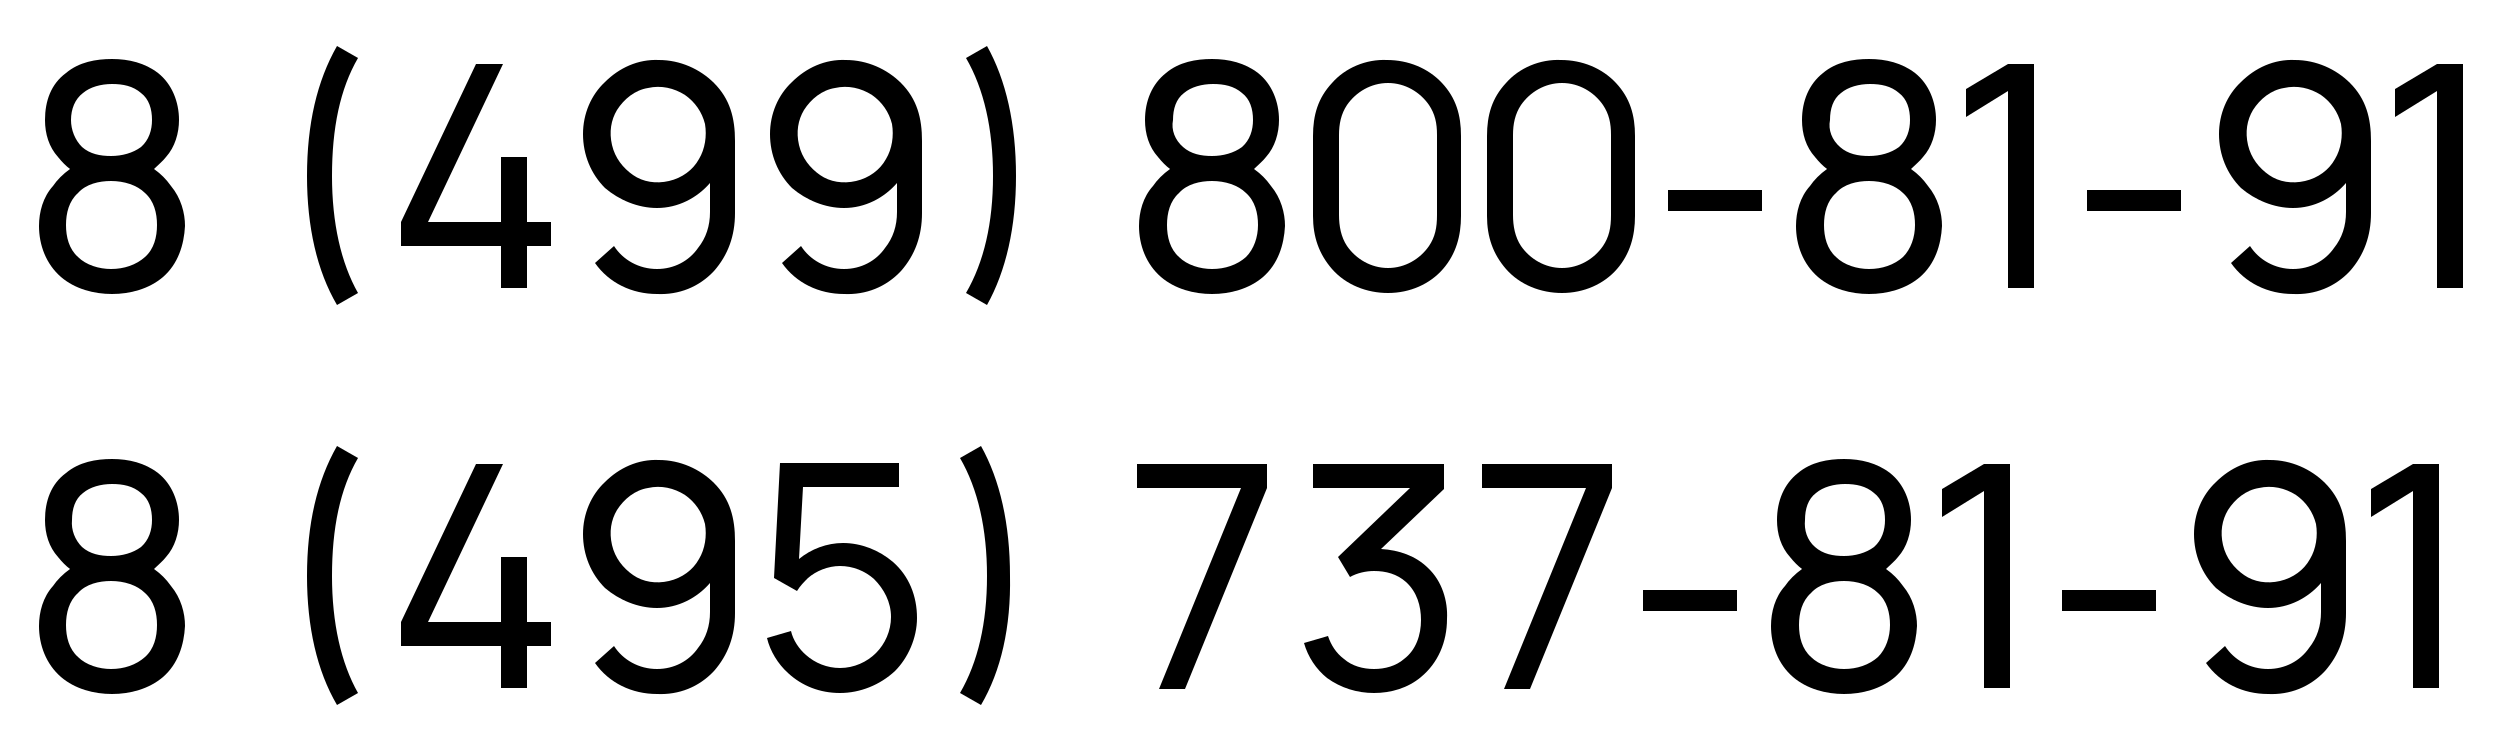 <?xml version="1.0" encoding="utf-8"?>
<!-- Generator: Adobe Illustrator 21.0.0, SVG Export Plug-In . SVG Version: 6.00 Build 0)  -->
<svg version="1.1" id="Слой_1" xmlns="http://www.w3.org/2000/svg" xmlns:xlink="http://www.w3.org/1999/xlink" x="0px" y="0px"
	 viewBox="0 0 250 74" style="enable-background:new 0 0 250 74;" xml:space="preserve">
<g>
	<path d="M6.6,7.3c1.3-1.1,3-1.4,4.6-1.4c1.7,0,3.3,0.4,4.6,1.4c1.4,1.1,2.1,2.9,2.1,4.7c0,1.3-0.4,2.7-1.3,3.7
		c-0.3,0.4-0.8,0.8-1.2,1.2c0.7,0.5,1.2,1,1.7,1.7c1,1.2,1.4,2.7,1.4,4c-0.1,1.9-0.7,3.8-2.2,5.1c-1.4,1.2-3.3,1.7-5.1,1.7
		s-3.7-0.5-5.1-1.7c-1.5-1.3-2.2-3.2-2.2-5.1c0-1.4,0.4-2.9,1.4-4c0.4-0.6,1-1.2,1.7-1.7c-0.4-0.3-0.8-0.7-1.2-1.2
		c-0.9-1-1.3-2.3-1.3-3.7C4.5,10.1,5.1,8.4,6.6,7.3z M15.7,22.5c0-1.2-0.3-2.4-1.2-3.2c-0.8-0.8-2.1-1.2-3.4-1.2
		c-1.2,0-2.5,0.3-3.3,1.2c-0.9,0.8-1.2,2-1.2,3.2s0.3,2.4,1.2,3.2c0.8,0.8,2.1,1.2,3.3,1.2c1.3,0,2.5-0.4,3.4-1.2
		C15.4,24.9,15.7,23.7,15.7,22.5z M8.2,14.7c0.8,0.7,1.8,0.9,2.9,0.9c1.1,0,2.2-0.3,3-0.9c0.8-0.7,1.1-1.7,1.1-2.7
		c0-1.1-0.3-2.1-1.1-2.7c-0.8-0.7-1.8-0.9-2.9-0.9c-1.1,0-2.2,0.3-2.9,0.9C7.5,9.9,7.1,10.9,7.1,12C7.1,13,7.5,14,8.2,14.7z"/>
	<path d="M33.7,30.5c-2-3.4-3-7.8-3-12.9c0-5.2,1-9.5,3-13l2.1,1.2c-1.8,3.1-2.6,7-2.6,11.8c0,4.7,0.9,8.7,2.6,11.7L33.7,30.5z"/>
	<path d="M55.1,22.2v2.4h-2.4v4.2h-2.6v-4.2h-10v-2.4l7.5-15.8h2.7l-7.5,15.8h7.3v-6.5h2.6v6.5H55.1z"/>
	<path d="M61.4,24.6c0.9,1.4,2.5,2.3,4.3,2.3c1.7,0,3.2-0.8,4.1-2.1c0.8-1,1.2-2.2,1.2-3.6v-2.9c-1.3,1.5-3.2,2.5-5.3,2.5
		c-1.9,0-3.8-0.8-5.2-2c-1.4-1.4-2.2-3.3-2.2-5.4c0-2,0.8-3.9,2.2-5.2c1.4-1.4,3.3-2.3,5.4-2.2c2.1,0,4.1,0.9,5.5,2.3
		c1.6,1.6,2.1,3.5,2.1,5.8v7.2c0,2.3-0.7,4.2-2.1,5.8c-1.5,1.6-3.5,2.4-5.7,2.3c-2.5,0-4.8-1.1-6.2-3.1L61.4,24.6z M61.7,11
		c-0.6,1-0.8,2.2-0.5,3.5c0.3,1.3,1.1,2.3,2.1,3c1,0.7,2.3,0.9,3.6,0.6c1.3-0.3,2.4-1.1,3-2.2c0.6-1,0.8-2.3,0.6-3.5
		c-0.3-1.2-1-2.2-2-2.9c-1.1-0.7-2.4-1-3.7-0.7C63.5,9,62.4,9.9,61.7,11z"/>
	<path d="M80.1,24.6c0.9,1.4,2.5,2.3,4.3,2.3c1.7,0,3.2-0.8,4.1-2.1c0.8-1,1.2-2.2,1.2-3.6v-2.9c-1.3,1.5-3.2,2.5-5.3,2.5
		c-1.9,0-3.8-0.8-5.2-2c-1.4-1.4-2.2-3.3-2.2-5.4c0-2,0.8-3.9,2.2-5.2c1.4-1.4,3.3-2.3,5.4-2.2c2.1,0,4.1,0.9,5.5,2.3
		c1.6,1.6,2.1,3.5,2.1,5.8v7.2c0,2.3-0.7,4.2-2.1,5.8c-1.5,1.6-3.5,2.4-5.7,2.3c-2.5,0-4.8-1.1-6.2-3.1L80.1,24.6z M80.4,11
		c-0.6,1-0.8,2.2-0.5,3.5c0.3,1.3,1.1,2.3,2.1,3c1,0.7,2.3,0.9,3.6,0.6c1.3-0.3,2.4-1.1,3-2.2c0.6-1,0.8-2.3,0.6-3.5
		c-0.3-1.2-1-2.2-2-2.9c-1.1-0.7-2.4-1-3.7-0.7C82.2,9,81.1,9.9,80.4,11z"/>
	<path d="M98.7,30.5l-2.1-1.2c1.8-3.1,2.7-7,2.7-11.7c0-4.7-0.9-8.7-2.7-11.8l2.1-1.2c1.9,3.4,2.9,7.8,2.9,13
		C101.6,22.7,100.6,27.1,98.7,30.5z"/>
	<path d="M116.6,7.3c1.3-1.1,3-1.4,4.6-1.4c1.7,0,3.3,0.4,4.6,1.4c1.4,1.1,2.1,2.9,2.1,4.7c0,1.3-0.4,2.7-1.3,3.7
		c-0.3,0.4-0.8,0.8-1.2,1.2c0.7,0.5,1.2,1,1.7,1.7c1,1.2,1.4,2.7,1.4,4c-0.1,1.9-0.7,3.8-2.2,5.1c-1.4,1.2-3.3,1.7-5.1,1.7
		s-3.7-0.5-5.1-1.7c-1.5-1.3-2.2-3.2-2.2-5.1c0-1.4,0.4-2.9,1.4-4c0.4-0.6,1-1.2,1.7-1.7c-0.4-0.3-0.8-0.7-1.2-1.2
		c-0.9-1-1.3-2.3-1.3-3.7C114.5,10.1,115.2,8.4,116.6,7.3z M125.8,22.5c0-1.2-0.3-2.4-1.2-3.2c-0.8-0.8-2.1-1.2-3.4-1.2
		c-1.2,0-2.5,0.3-3.3,1.2c-0.9,0.8-1.2,2-1.2,3.2s0.3,2.4,1.2,3.2c0.8,0.8,2.1,1.2,3.3,1.2c1.3,0,2.5-0.4,3.4-1.2
		C125.4,24.9,125.8,23.7,125.8,22.5z M118.3,14.7c0.8,0.7,1.8,0.9,2.9,0.9c1.1,0,2.2-0.3,3-0.9c0.8-0.7,1.1-1.7,1.1-2.7
		c0-1.1-0.3-2.1-1.1-2.7c-0.8-0.7-1.8-0.9-2.9-0.9c-1.1,0-2.2,0.3-2.9,0.9c-0.8,0.6-1.1,1.6-1.1,2.7C117.1,13,117.5,14,118.3,14.7z"
		/>
	<path d="M138.8,29.3c-2.1,0-4.2-0.8-5.6-2.4c-1.3-1.5-1.9-3.2-1.9-5.3v-8c0-2.1,0.5-3.8,1.9-5.3c1.3-1.5,3.4-2.4,5.5-2.3
		c2.1,0,4.1,0.8,5.5,2.3c1.4,1.5,1.9,3.2,1.9,5.3v8c0,2-0.5,3.8-1.8,5.3C143,28.4,141,29.3,138.8,29.3z M138.8,8.3
		c-1.7,0-3.2,0.9-4.1,2.2c-0.6,0.9-0.8,1.9-0.8,3v8c0,1.1,0.2,2.2,0.8,3.1c0.9,1.3,2.4,2.2,4.1,2.2c1.7,0,3.2-0.9,4.1-2.2
		c0.6-0.9,0.8-1.8,0.8-3.1v-8c0-1.2-0.2-2.1-0.8-3C142,9.2,140.5,8.3,138.8,8.3z"/>
	<path d="M156.2,29.3c-2.1,0-4.2-0.8-5.6-2.4c-1.3-1.5-1.9-3.2-1.9-5.3v-8c0-2.1,0.5-3.8,1.9-5.3c1.3-1.5,3.4-2.4,5.5-2.3
		c2.1,0,4.1,0.8,5.5,2.3c1.4,1.5,1.9,3.2,1.9,5.3v8c0,2-0.5,3.8-1.8,5.3C160.4,28.4,158.4,29.3,156.2,29.3z M156.2,8.3
		c-1.7,0-3.2,0.9-4.1,2.2c-0.6,0.9-0.8,1.9-0.8,3v8c0,1.1,0.2,2.2,0.8,3.1c0.9,1.3,2.4,2.2,4.1,2.2c1.7,0,3.2-0.9,4.1-2.2
		c0.6-0.9,0.8-1.8,0.8-3.1v-8c0-1.2-0.2-2.1-0.8-3C159.4,9.2,157.9,8.3,156.2,8.3z"/>
	<path d="M176.2,19v2.1h-9.4V19H176.2z"/>
	<path d="M182.3,7.3c1.3-1.1,3-1.4,4.6-1.4c1.7,0,3.3,0.4,4.6,1.4c1.4,1.1,2.1,2.9,2.1,4.7c0,1.3-0.4,2.7-1.3,3.7
		c-0.3,0.4-0.8,0.8-1.2,1.2c0.7,0.5,1.2,1,1.7,1.7c1,1.2,1.4,2.7,1.4,4c-0.1,1.9-0.7,3.8-2.2,5.1c-1.4,1.2-3.3,1.7-5.1,1.7
		s-3.7-0.5-5.1-1.7c-1.5-1.3-2.2-3.2-2.2-5.1c0-1.4,0.4-2.9,1.4-4c0.4-0.6,1-1.2,1.7-1.7c-0.4-0.3-0.8-0.7-1.2-1.2
		c-0.9-1-1.3-2.3-1.3-3.7C180.2,10.1,180.9,8.4,182.3,7.3z M191.5,22.5c0-1.2-0.3-2.4-1.2-3.2c-0.8-0.8-2.1-1.2-3.4-1.2
		c-1.2,0-2.5,0.3-3.3,1.2c-0.9,0.8-1.2,2-1.2,3.2s0.3,2.4,1.2,3.2c0.8,0.8,2.1,1.2,3.3,1.2c1.3,0,2.5-0.4,3.4-1.2
		C191.1,24.9,191.5,23.7,191.5,22.5z M184,14.7c0.8,0.7,1.8,0.9,2.9,0.9c1.1,0,2.2-0.3,3-0.9c0.8-0.7,1.1-1.7,1.1-2.7
		c0-1.1-0.3-2.1-1.1-2.7c-0.8-0.7-1.8-0.9-2.9-0.9c-1.1,0-2.2,0.3-2.9,0.9c-0.8,0.6-1.1,1.6-1.1,2.7C182.8,13,183.2,14,184,14.7z"/>
	<path d="M203.4,6.3v22.5h-2.6V9.1l-4.2,2.6V8.9l4.2-2.5H203.4z"/>
	<path d="M218.1,19v2.1h-9.4V19H218.1z"/>
	<path d="M225,24.6c0.9,1.4,2.5,2.3,4.3,2.3c1.7,0,3.2-0.8,4.1-2.1c0.8-1,1.2-2.2,1.2-3.6v-2.9c-1.3,1.5-3.2,2.5-5.3,2.5
		c-1.9,0-3.8-0.8-5.2-2c-1.4-1.4-2.2-3.3-2.2-5.4c0-2,0.8-3.9,2.2-5.2c1.4-1.4,3.3-2.3,5.4-2.2c2.1,0,4.1,0.9,5.5,2.3
		c1.6,1.6,2.1,3.5,2.1,5.8v7.2c0,2.3-0.7,4.2-2.1,5.8c-1.5,1.6-3.5,2.4-5.7,2.3c-2.5,0-4.8-1.1-6.2-3.1L225,24.6z M225.3,11
		c-0.6,1-0.8,2.2-0.5,3.5c0.3,1.3,1.1,2.3,2.1,3c1,0.7,2.3,0.9,3.6,0.6c1.3-0.3,2.4-1.1,3-2.2c0.6-1,0.8-2.3,0.6-3.5
		c-0.3-1.2-1-2.2-2-2.9c-1.1-0.7-2.4-1-3.7-0.7C227.1,9,226,9.9,225.3,11z"/>
	<path d="M246.3,6.3v22.5h-2.6V9.1l-4.2,2.6V8.9l4.2-2.5H246.3z"/>
	<path d="M6.6,47.3c1.3-1.1,3-1.4,4.6-1.4c1.7,0,3.3,0.4,4.6,1.4c1.4,1.1,2.1,2.9,2.1,4.7c0,1.3-0.4,2.7-1.3,3.7
		c-0.3,0.4-0.8,0.8-1.2,1.2c0.7,0.5,1.2,1,1.7,1.7c1,1.2,1.4,2.7,1.4,4c-0.1,1.9-0.7,3.8-2.2,5.1c-1.4,1.2-3.3,1.7-5.1,1.7
		s-3.7-0.5-5.1-1.7c-1.5-1.3-2.2-3.2-2.2-5.1c0-1.4,0.4-2.9,1.4-4c0.4-0.6,1-1.2,1.7-1.7c-0.4-0.3-0.8-0.7-1.2-1.2
		c-0.9-1-1.3-2.3-1.3-3.7C4.5,50.1,5.1,48.4,6.6,47.3z M15.7,62.5c0-1.2-0.3-2.4-1.2-3.2c-0.8-0.8-2.1-1.2-3.4-1.2
		c-1.2,0-2.5,0.3-3.3,1.2c-0.9,0.8-1.2,2-1.2,3.2s0.3,2.4,1.2,3.2c0.8,0.8,2.1,1.2,3.3,1.2c1.3,0,2.5-0.4,3.4-1.2
		C15.4,64.9,15.7,63.7,15.7,62.5z M8.2,54.7c0.8,0.7,1.8,0.9,2.9,0.9c1.1,0,2.2-0.3,3-0.9c0.8-0.7,1.1-1.7,1.1-2.7
		c0-1.1-0.3-2.1-1.1-2.7c-0.8-0.7-1.8-0.9-2.9-0.9c-1.1,0-2.2,0.3-2.9,0.9c-0.8,0.6-1.1,1.6-1.1,2.7C7.1,53,7.5,54,8.2,54.7z"/>
	<path d="M33.7,70.5c-2-3.4-3-7.8-3-12.9c0-5.2,1-9.5,3-13l2.1,1.2c-1.8,3.1-2.6,7-2.6,11.8c0,4.7,0.9,8.7,2.6,11.7L33.7,70.5z"/>
	<path d="M55.1,62.2v2.4h-2.4v4.2h-2.6v-4.2h-10v-2.4l7.5-15.8h2.7l-7.5,15.8h7.3v-6.5h2.6v6.5H55.1z"/>
	<path d="M61.4,64.6c0.9,1.4,2.5,2.3,4.3,2.3c1.7,0,3.2-0.8,4.1-2.1c0.8-1,1.2-2.2,1.2-3.6v-2.9c-1.3,1.5-3.2,2.5-5.3,2.5
		c-1.9,0-3.8-0.8-5.2-2c-1.4-1.4-2.2-3.3-2.2-5.4c0-2,0.8-3.9,2.2-5.2c1.4-1.4,3.3-2.3,5.4-2.2c2.1,0,4.1,0.9,5.5,2.3
		c1.6,1.6,2.1,3.5,2.1,5.8v7.2c0,2.3-0.7,4.2-2.1,5.8c-1.5,1.6-3.5,2.4-5.7,2.3c-2.5,0-4.8-1.1-6.2-3.1L61.4,64.6z M61.7,51
		c-0.6,1-0.8,2.2-0.5,3.5c0.3,1.3,1.1,2.3,2.1,3c1,0.7,2.3,0.9,3.6,0.6c1.3-0.3,2.4-1.1,3-2.2c0.6-1,0.8-2.3,0.6-3.5
		c-0.3-1.2-1-2.2-2-2.9c-1.1-0.7-2.4-1-3.7-0.7C63.5,49,62.4,49.9,61.7,51z"/>
	<path d="M89.9,46.3v2.4h-9.6l-0.4,7.2c1.2-1,2.8-1.6,4.4-1.6c1.8,0,3.6,0.7,5,1.9c1.6,1.4,2.4,3.4,2.4,5.6c0,2-0.9,4-2.2,5.3
		C88,68.5,86,69.3,84,69.3c-2,0-3.8-0.7-5.2-2c-1-0.9-1.8-2.2-2.1-3.5l2.4-0.7c0.2,0.9,0.8,1.8,1.5,2.4c0.9,0.8,2.1,1.3,3.4,1.3
		c1.4,0,2.7-0.6,3.6-1.5c0.9-0.9,1.5-2.2,1.5-3.6c0-1.5-0.7-2.8-1.7-3.8c-0.9-0.8-2.1-1.3-3.4-1.3c-1.2,0-2.4,0.5-3.2,1.2
		c-0.4,0.4-0.8,0.8-1.1,1.3l-2.3-1.3L78,46.3H89.9z"/>
	<path d="M98.1,70.5L96,69.3c1.8-3.1,2.7-7,2.7-11.7c0-4.7-0.9-8.7-2.7-11.8l2.1-1.2c1.9,3.4,2.9,7.8,2.9,13
		C101.1,62.7,100.1,67.1,98.1,70.5z"/>
	<path d="M124.1,48.8h-10.4v-2.4h13v2.4l-8.2,20.1h-2.6L124.1,48.8z"/>
	<path d="M144.7,61.9c0,2.3-0.9,4.4-2.6,5.8c-1.3,1.1-3,1.6-4.7,1.6c-1.7,0-3.3-0.5-4.7-1.5c-1.1-0.9-1.9-2.1-2.3-3.5l2.4-0.7
		c0.3,0.9,0.8,1.7,1.6,2.3c0.8,0.7,1.9,1,3,1s2.2-0.3,3-1c1.2-0.9,1.7-2.4,1.7-3.9c0-1.4-0.4-2.8-1.5-3.8c-0.9-0.8-2-1.1-3.2-1.1
		c-0.8,0-1.7,0.2-2.4,0.6l-1.2-2l7.2-6.9h-9.7v-2.4h13.1v2.5l-6.3,6c1.8,0.1,3.5,0.7,4.7,1.9C144.2,58.1,144.8,60.1,144.7,61.9z"/>
	<path d="M158.6,48.8h-10.4v-2.4h13v2.4l-8.2,20.1h-2.6L158.6,48.8z"/>
	<path d="M173.7,59v2.1h-9.4V59H173.7z"/>
	<path d="M179.8,47.3c1.3-1.1,3-1.4,4.6-1.4c1.7,0,3.3,0.4,4.6,1.4c1.4,1.1,2.1,2.9,2.1,4.7c0,1.3-0.4,2.7-1.3,3.7
		c-0.3,0.4-0.8,0.8-1.2,1.2c0.7,0.5,1.2,1,1.7,1.7c1,1.2,1.4,2.7,1.4,4c-0.1,1.9-0.7,3.8-2.2,5.1c-1.4,1.2-3.3,1.7-5.1,1.7
		s-3.7-0.5-5.1-1.7c-1.5-1.3-2.2-3.2-2.2-5.1c0-1.4,0.4-2.9,1.4-4c0.4-0.6,1-1.2,1.7-1.7c-0.4-0.3-0.8-0.7-1.2-1.2
		c-0.9-1-1.3-2.3-1.3-3.7C177.7,50.1,178.4,48.4,179.8,47.3z M189,62.5c0-1.2-0.3-2.4-1.2-3.2c-0.8-0.8-2.1-1.2-3.4-1.2
		c-1.2,0-2.5,0.3-3.3,1.2c-0.9,0.8-1.2,2-1.2,3.2s0.3,2.4,1.2,3.2c0.8,0.8,2.1,1.2,3.3,1.2c1.3,0,2.5-0.4,3.4-1.2
		C188.6,64.9,189,63.7,189,62.5z M181.5,54.7c0.8,0.7,1.8,0.9,2.9,0.9c1.1,0,2.2-0.3,3-0.9c0.8-0.7,1.1-1.7,1.1-2.7
		c0-1.1-0.3-2.1-1.1-2.7c-0.8-0.7-1.8-0.9-2.9-0.9c-1.1,0-2.2,0.3-2.9,0.9c-0.8,0.6-1.1,1.6-1.1,2.7C180.4,53,180.7,54,181.5,54.7z"
		/>
	<path d="M201,46.3v22.5h-2.6V49.1l-4.2,2.6v-2.8l4.2-2.5H201z"/>
	<path d="M215.6,59v2.1h-9.4V59H215.6z"/>
	<path d="M222.5,64.6c0.9,1.4,2.5,2.3,4.3,2.3c1.7,0,3.2-0.8,4.1-2.1c0.8-1,1.2-2.2,1.2-3.6v-2.9c-1.3,1.5-3.2,2.5-5.3,2.5
		c-1.9,0-3.8-0.8-5.2-2c-1.4-1.4-2.2-3.3-2.2-5.4c0-2,0.8-3.9,2.2-5.2c1.4-1.4,3.3-2.3,5.4-2.2c2.1,0,4.1,0.9,5.5,2.3
		c1.6,1.6,2.1,3.5,2.1,5.8v7.2c0,2.3-0.7,4.2-2.1,5.8c-1.5,1.6-3.5,2.4-5.7,2.3c-2.5,0-4.8-1.1-6.2-3.1L222.5,64.6z M222.8,51
		c-0.6,1-0.8,2.2-0.5,3.5c0.3,1.3,1.1,2.3,2.1,3c1,0.7,2.3,0.9,3.6,0.6c1.3-0.3,2.4-1.1,3-2.2c0.6-1,0.8-2.3,0.6-3.5
		c-0.3-1.2-1-2.2-2-2.9c-1.1-0.7-2.4-1-3.7-0.7C224.6,49,223.5,49.9,222.8,51z"/>
	<path d="M243.9,46.3v22.5h-2.6V49.1l-4.2,2.6v-2.8l4.2-2.5H243.9z"/>
</g>
</svg>
